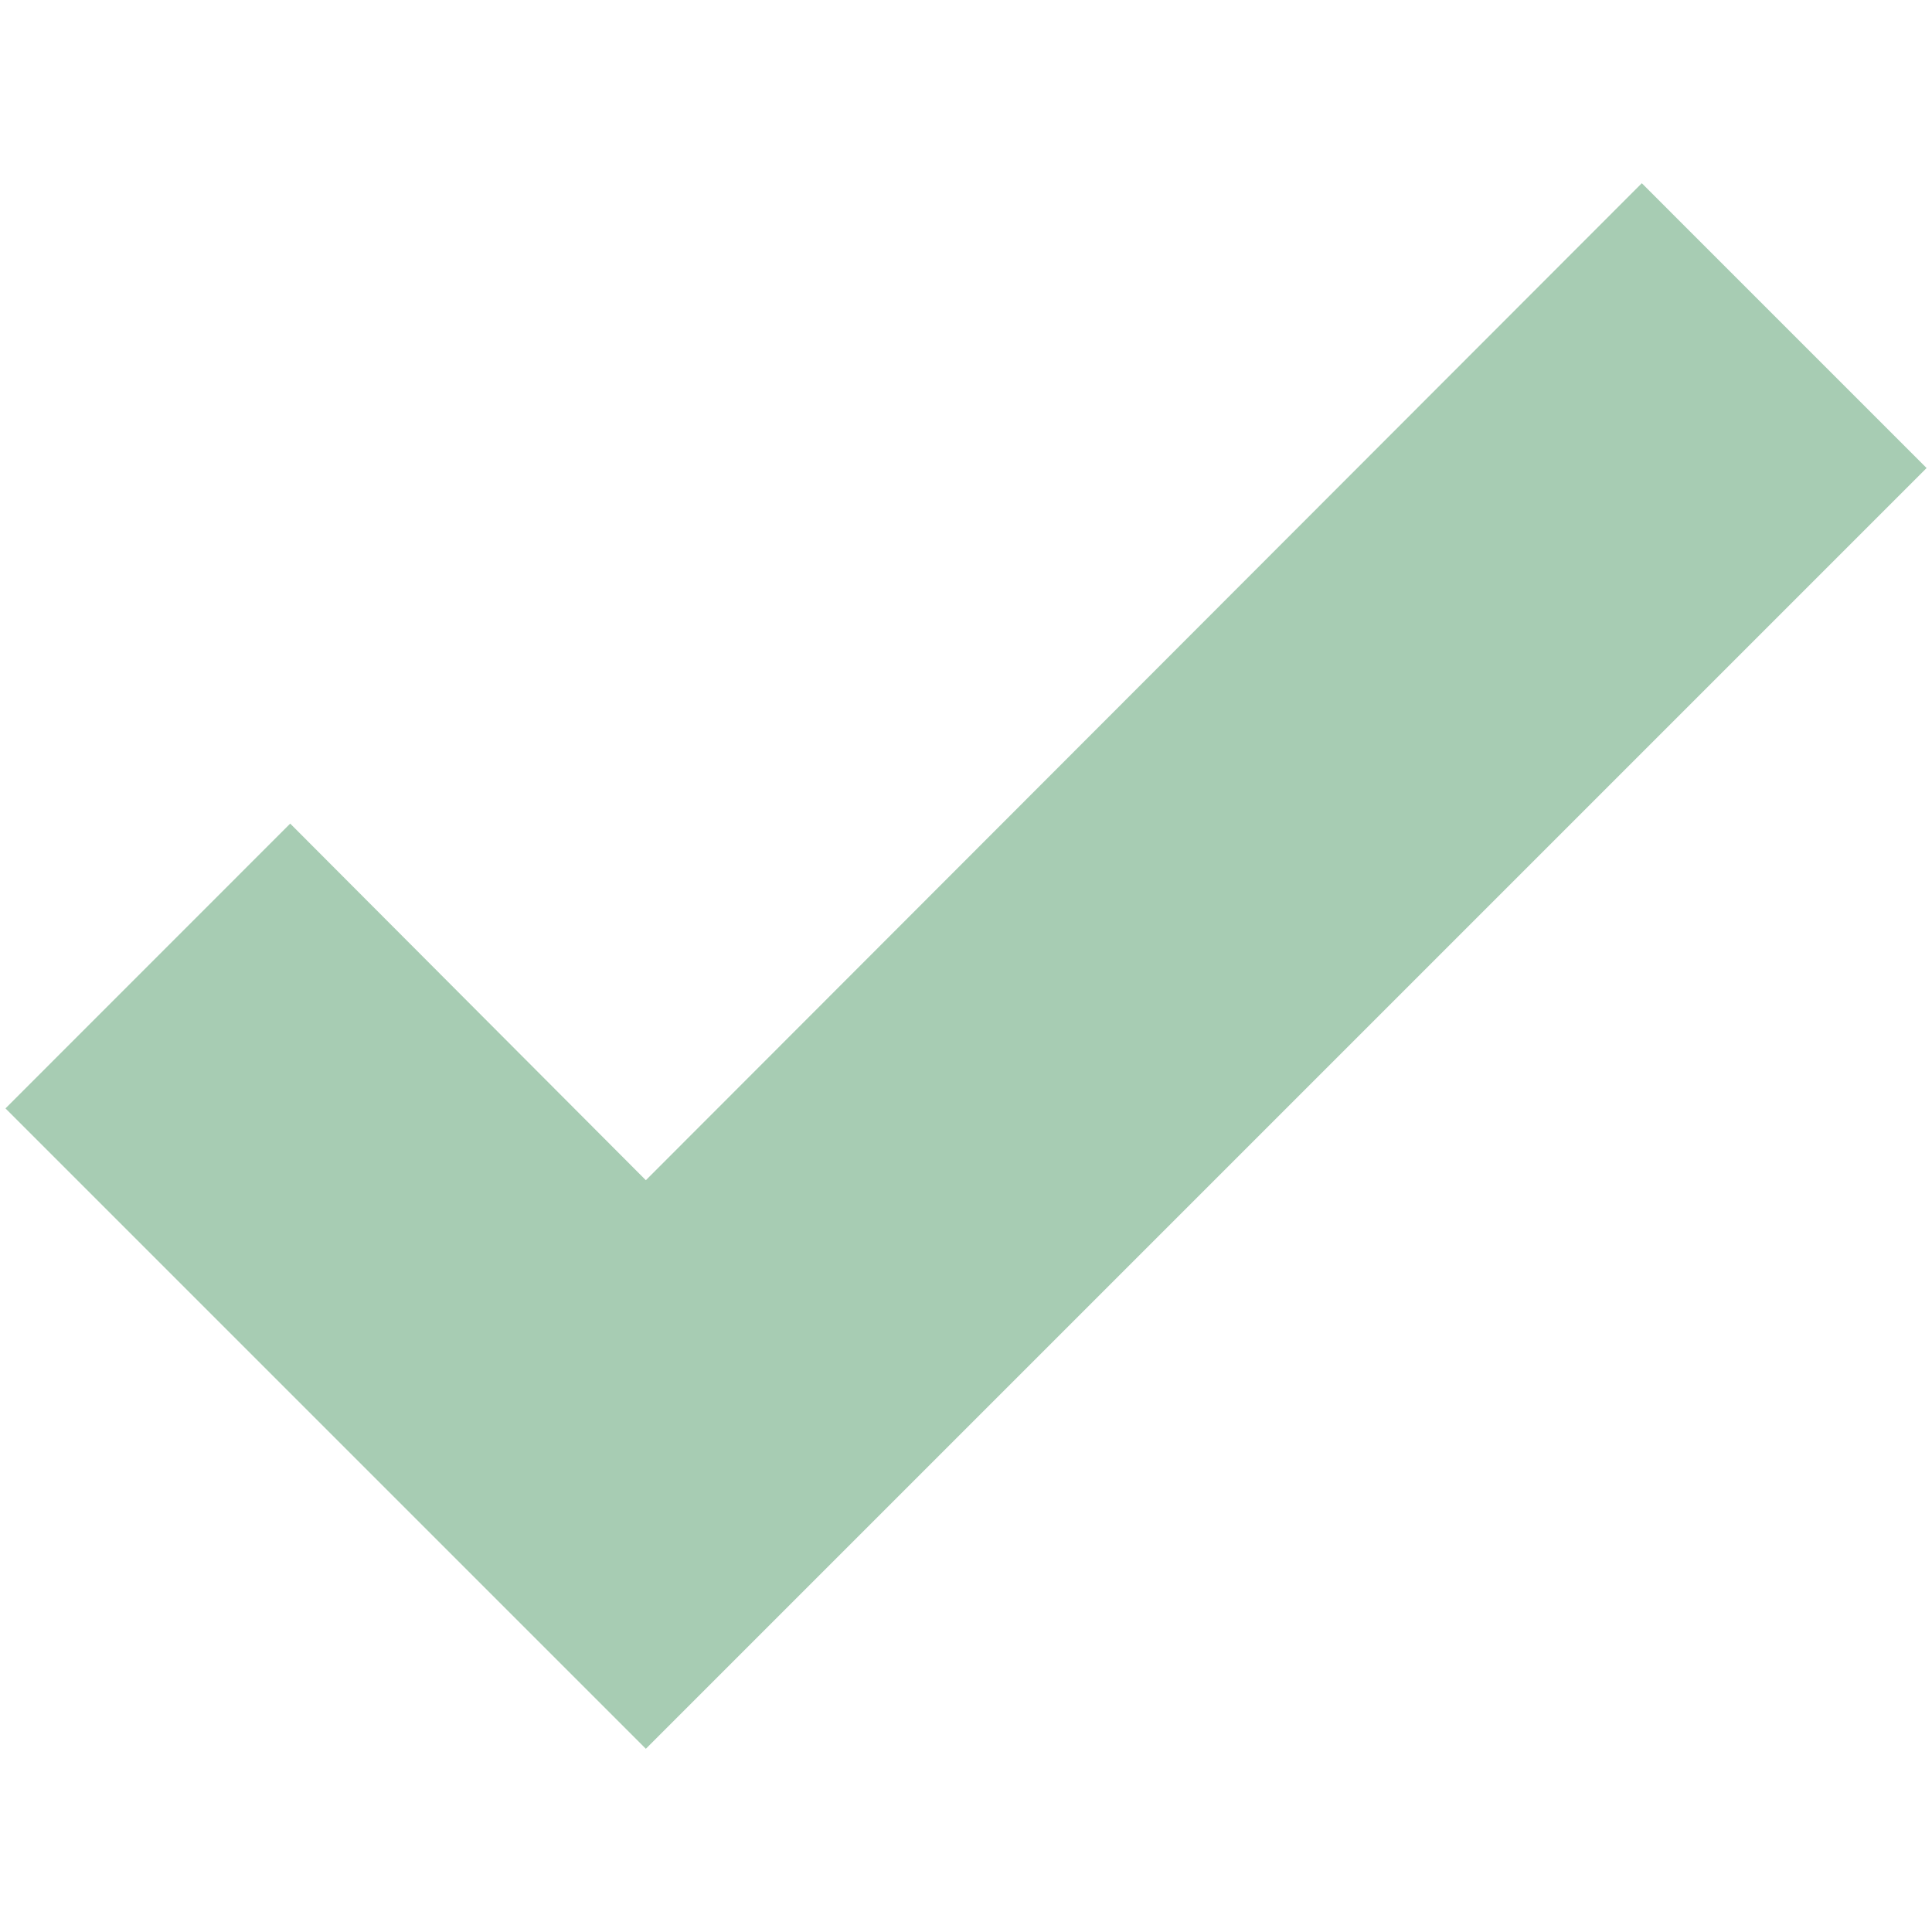  <svg width="5" height="5" viewBox="0 0 24 20" fill="none" xmlns="http://www.w3.org/2000/svg">
<path d="M8.023 19.724L0.068 11.769L3.605 8.231L8.023 12.661L20.395 0.276L23.933 3.814L8.023 19.724Z" fill="#a7ccb3" />
 </svg>